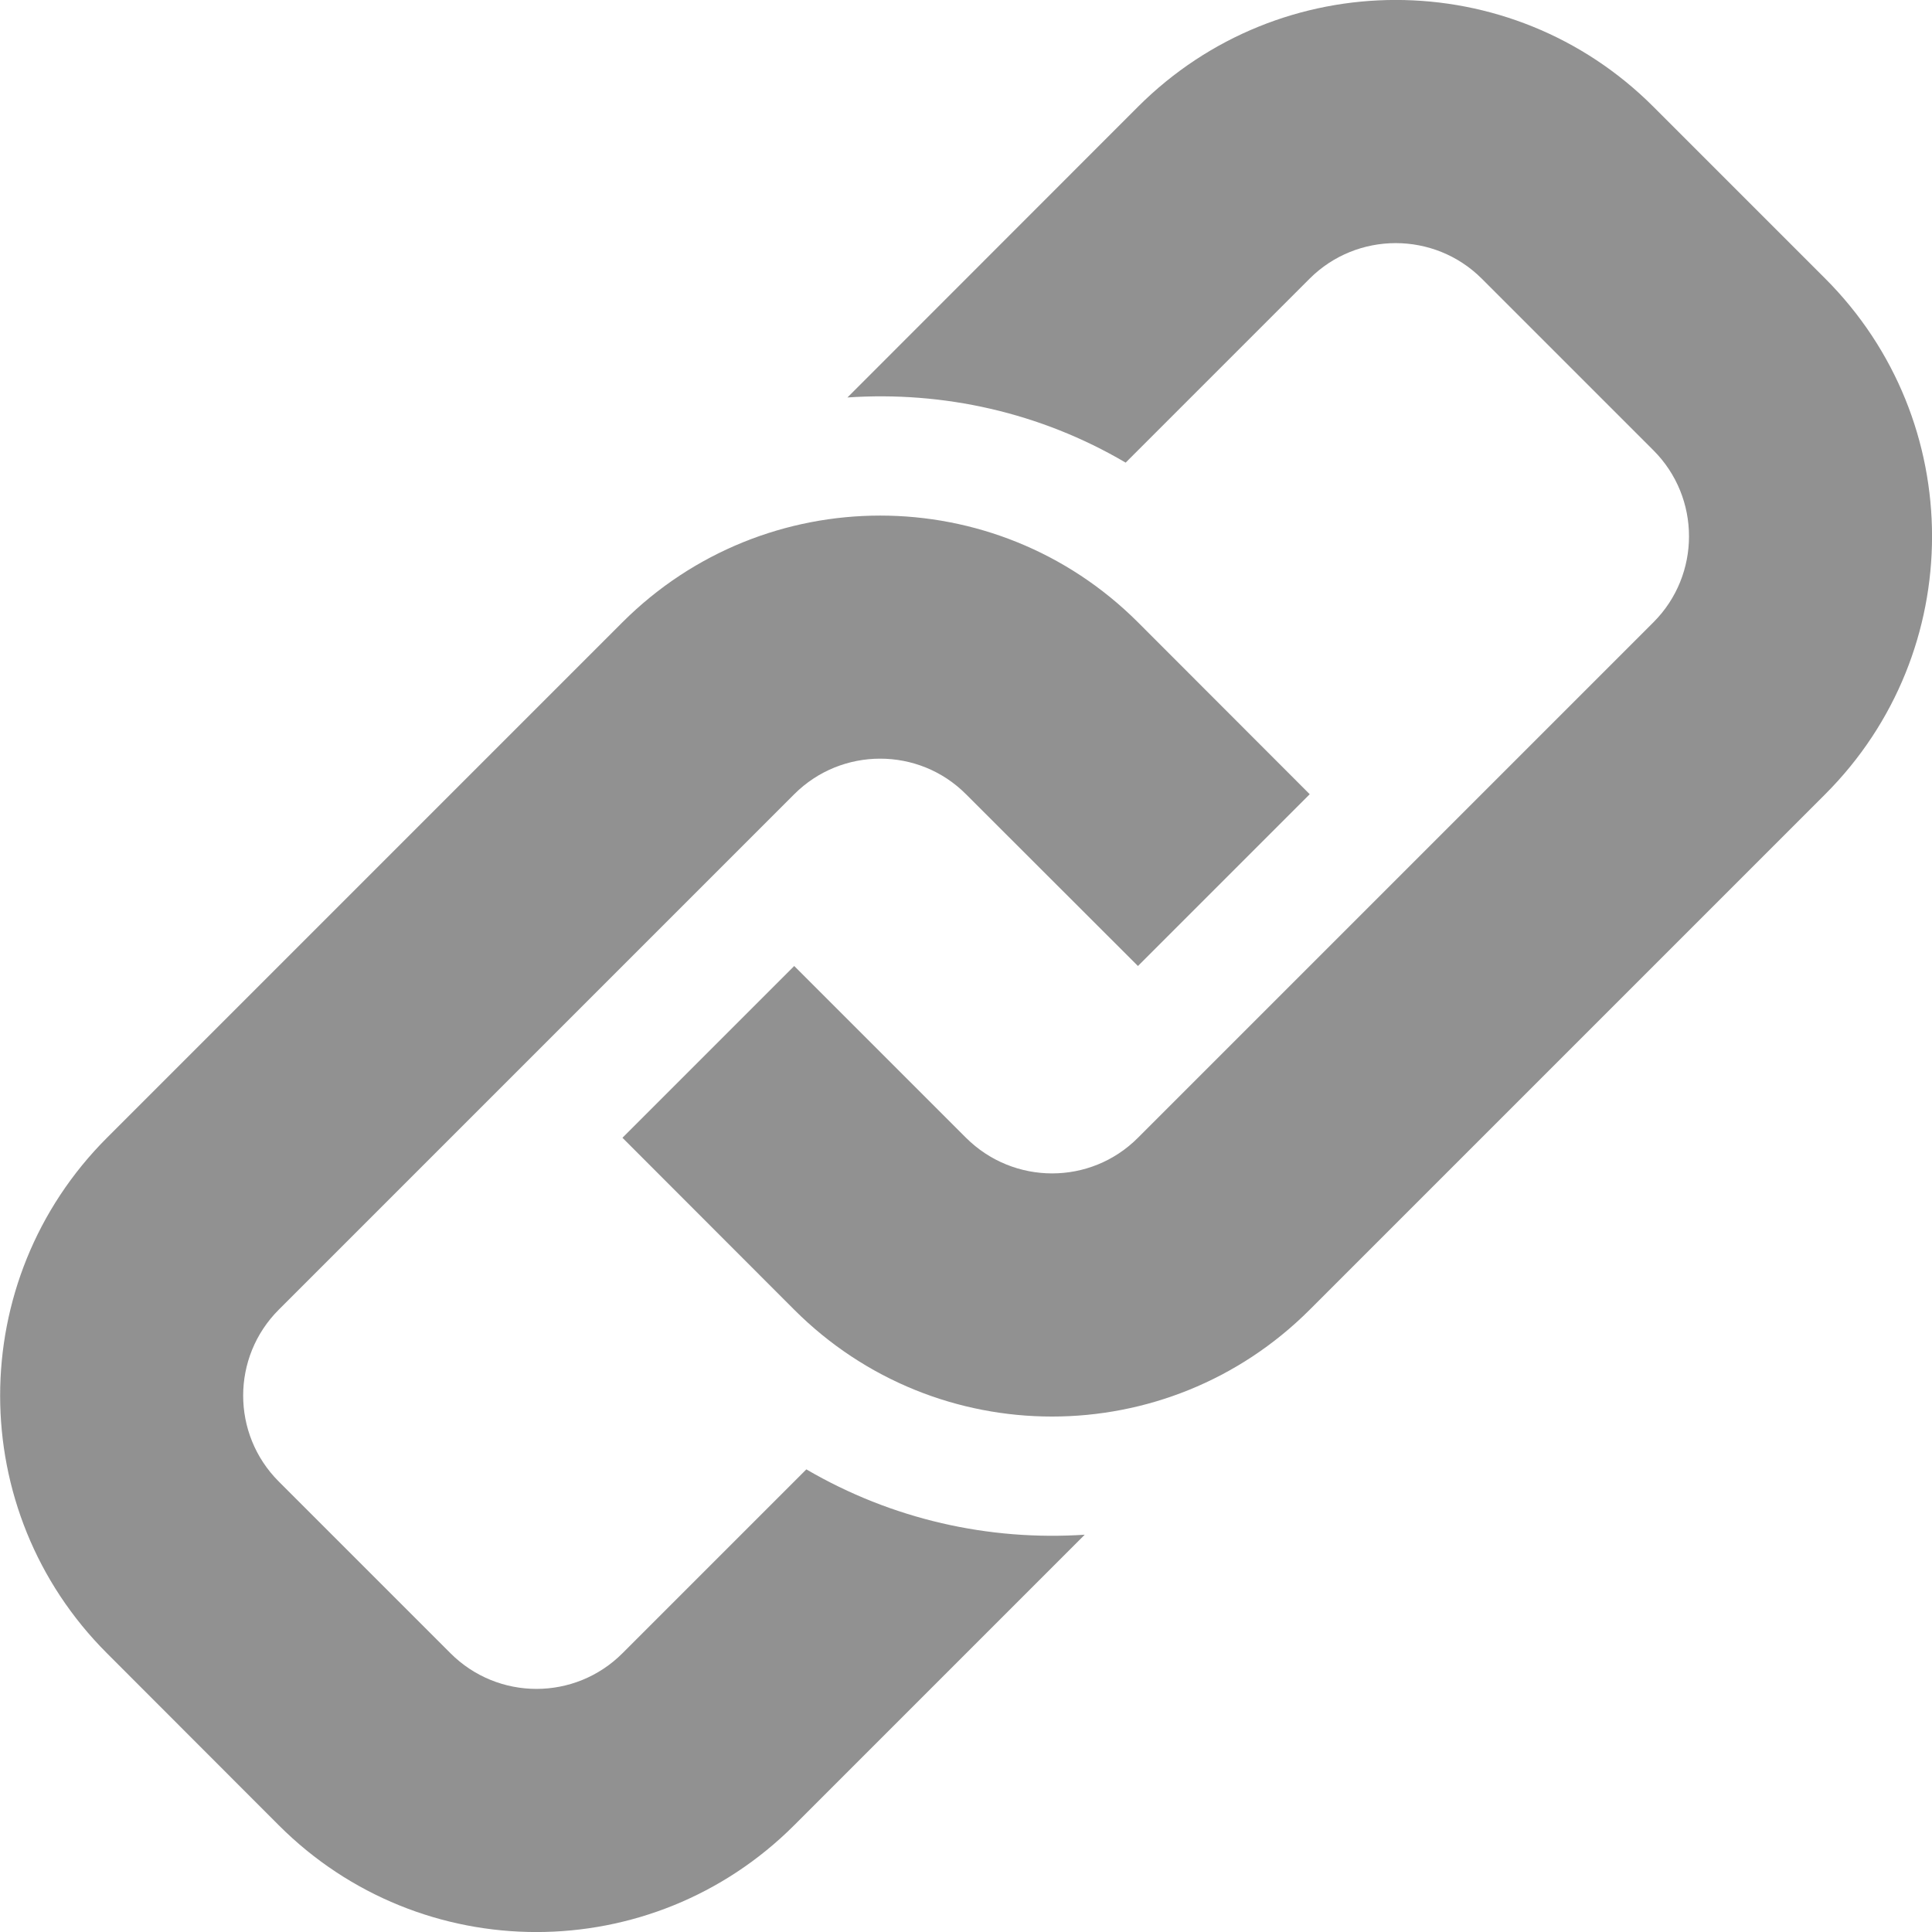 <svg width="11" height="11" viewBox="0 0 11 11" fill="none" xmlns="http://www.w3.org/2000/svg">
<path d="M10.392 4.522L7.457 7.457C6.646 8.268 5.333 8.268 4.522 7.457L3.544 6.478L4.522 5.5L5.5 6.478C5.771 6.748 6.209 6.749 6.479 6.478L9.414 3.543C9.684 3.273 9.684 2.834 9.414 2.564L8.436 1.586C8.166 1.317 7.727 1.317 7.457 1.586L6.409 2.634C5.923 2.348 5.371 2.226 4.825 2.263L6.479 0.608C7.29 -0.203 8.604 -0.203 9.414 0.608L10.392 1.586C11.203 2.397 11.203 3.711 10.392 4.522ZM4.591 8.366L3.544 9.413C3.273 9.684 2.835 9.683 2.565 9.413L1.587 8.435C1.317 8.165 1.317 7.727 1.587 7.457L4.522 4.522C4.792 4.252 5.231 4.252 5.5 4.522L6.479 5.5L7.457 4.522L6.479 3.543C5.668 2.733 4.355 2.733 3.544 3.543L0.609 6.478C-0.202 7.289 -0.202 8.603 0.609 9.413L1.587 10.392C2.397 11.203 3.711 11.203 4.522 10.392L6.176 8.738C5.63 8.774 5.079 8.651 4.591 8.366Z" fill="#919191"/>
</svg>